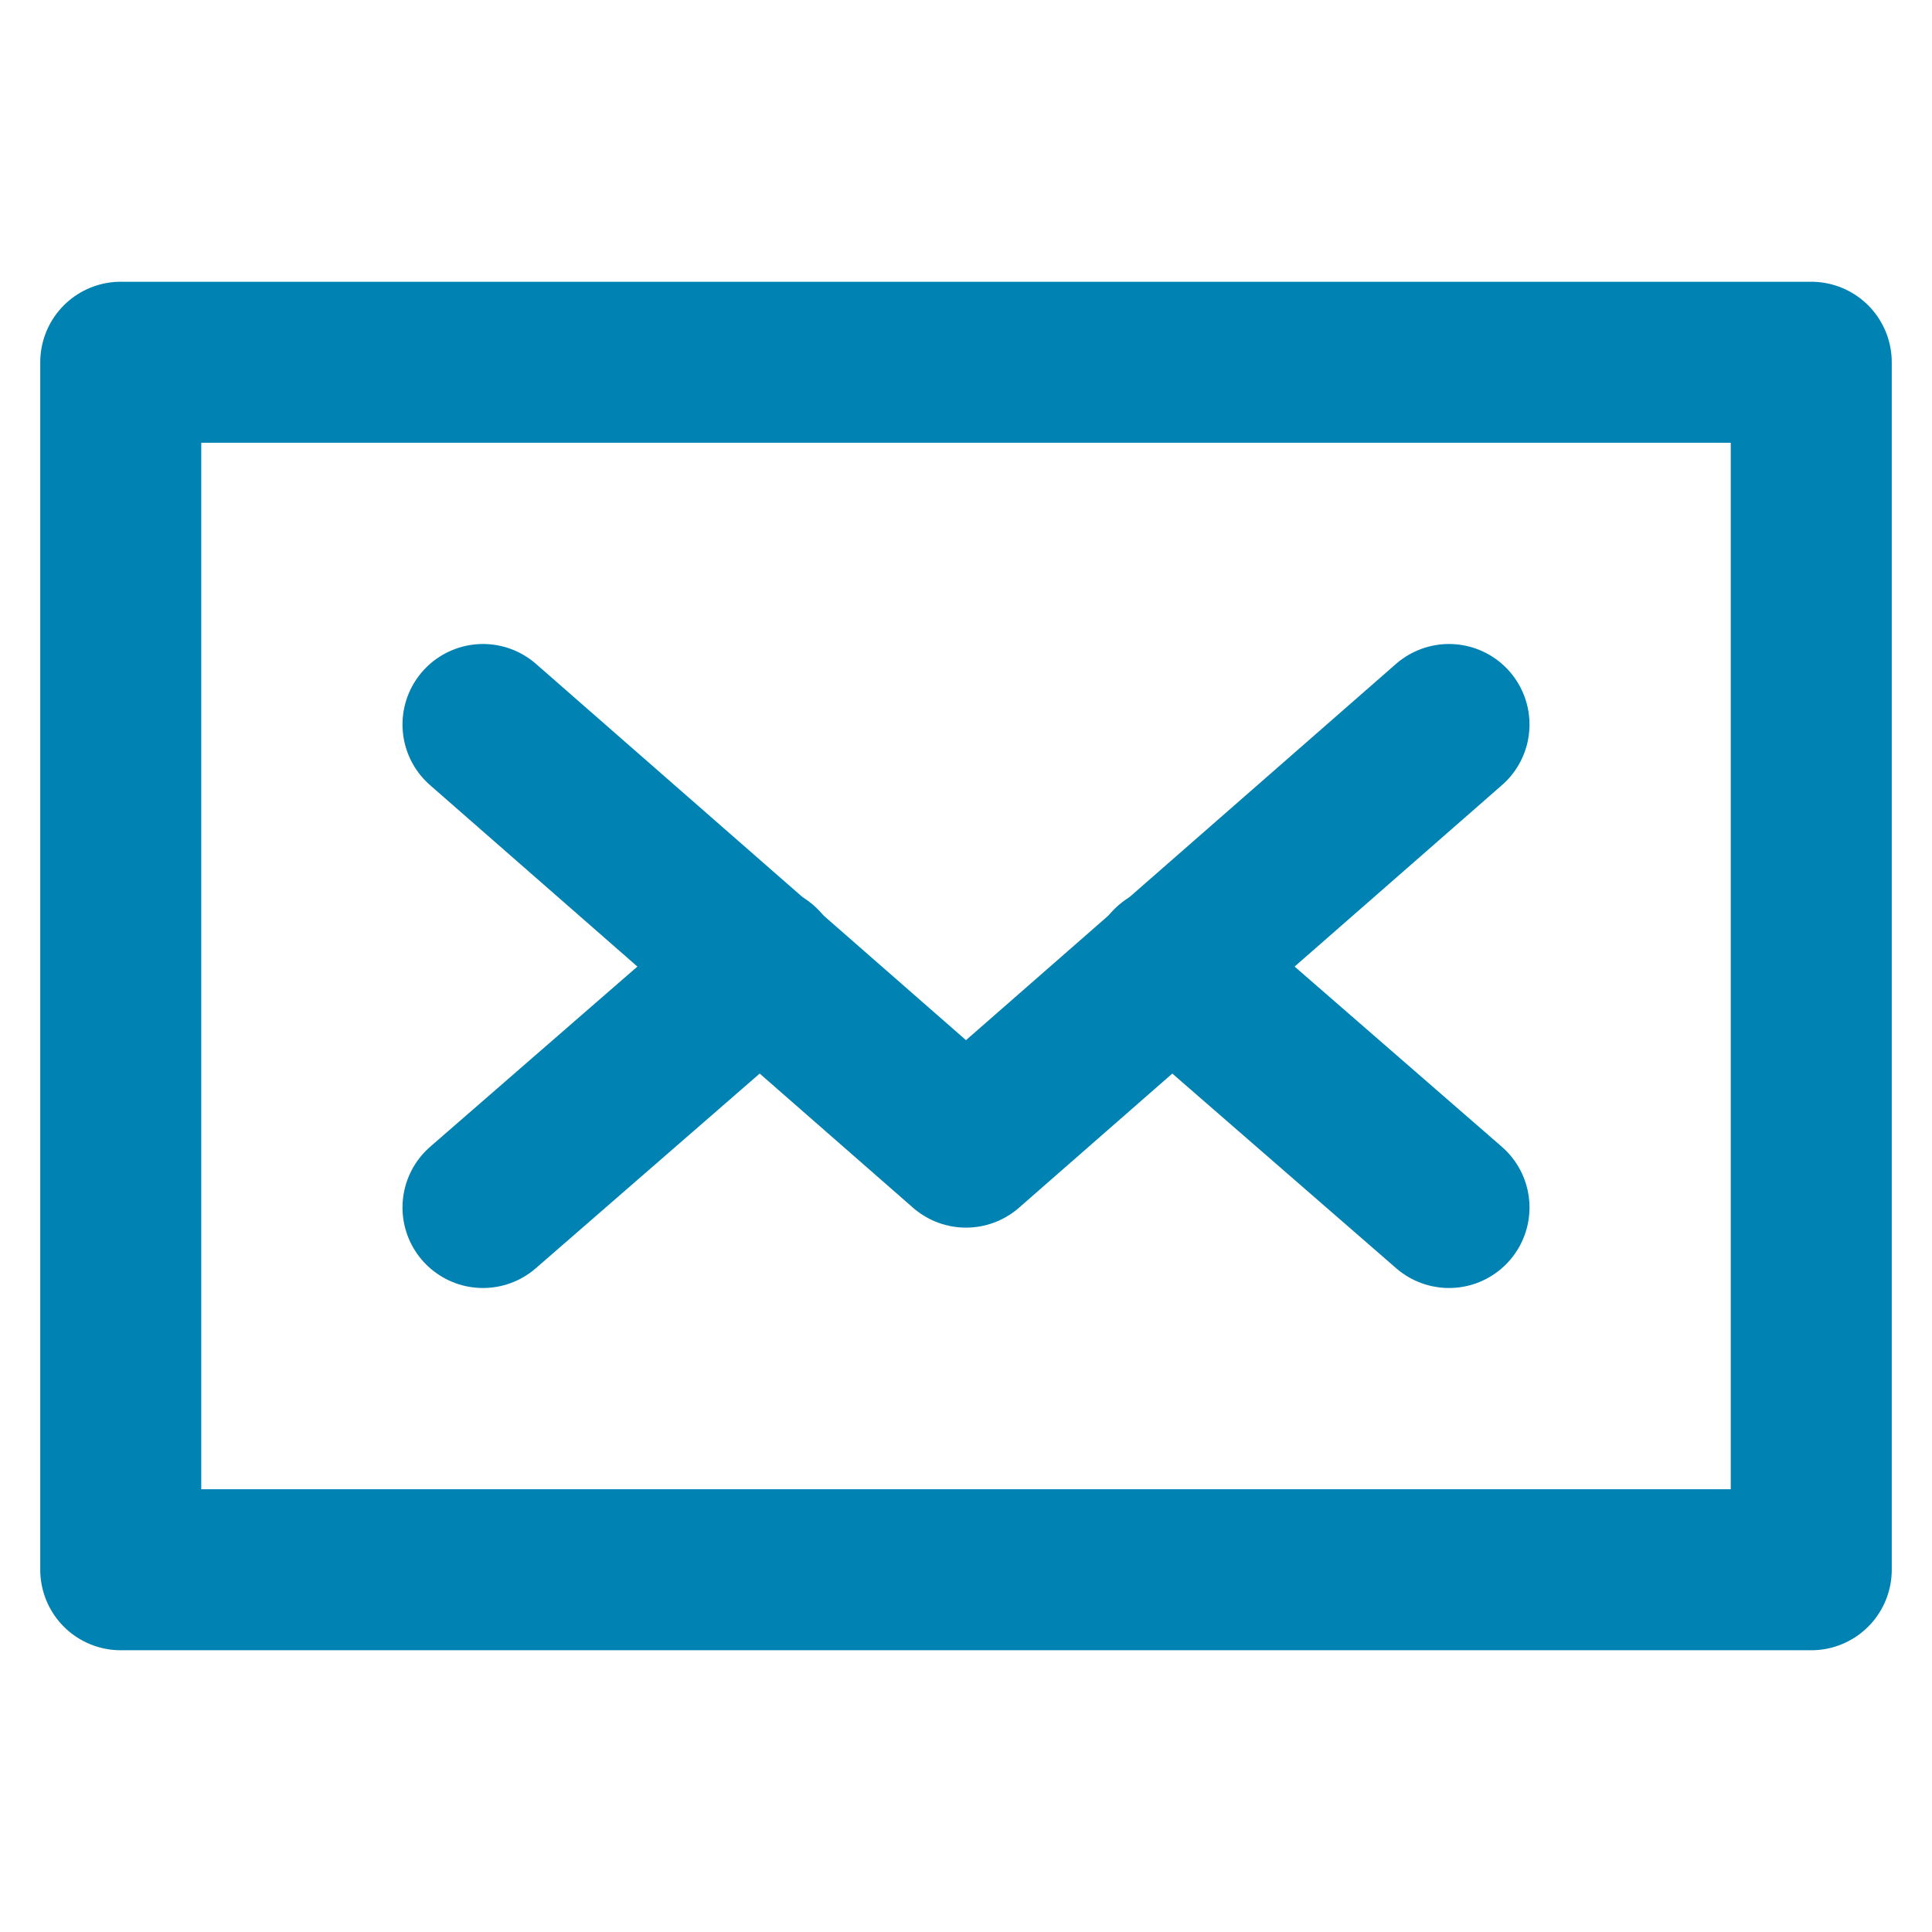 <svg width="24" height="24" viewBox="0 0 24 24" fill="none" xmlns="http://www.w3.org/2000/svg">
<path d="M22.5 4.5H1.5V19.5H22.5V4.5Z" stroke="#0082B3" stroke-width="2" stroke-miterlimit="10" stroke-linecap="round" stroke-linejoin="round"/>
<path d="M6 9L12 14.25L18 9" stroke="#0082B3" stroke-width="2" stroke-miterlimit="10" stroke-linecap="round" stroke-linejoin="round"/>
<path d="M9.45 12L6 15" stroke="#0082B3" stroke-width="2" stroke-miterlimit="10" stroke-linecap="round" stroke-linejoin="round"/>
<path d="M18 15L14.55 12" stroke="#0082B3" stroke-width="2" stroke-miterlimit="10" stroke-linecap="round" stroke-linejoin="round"/>
</svg>
